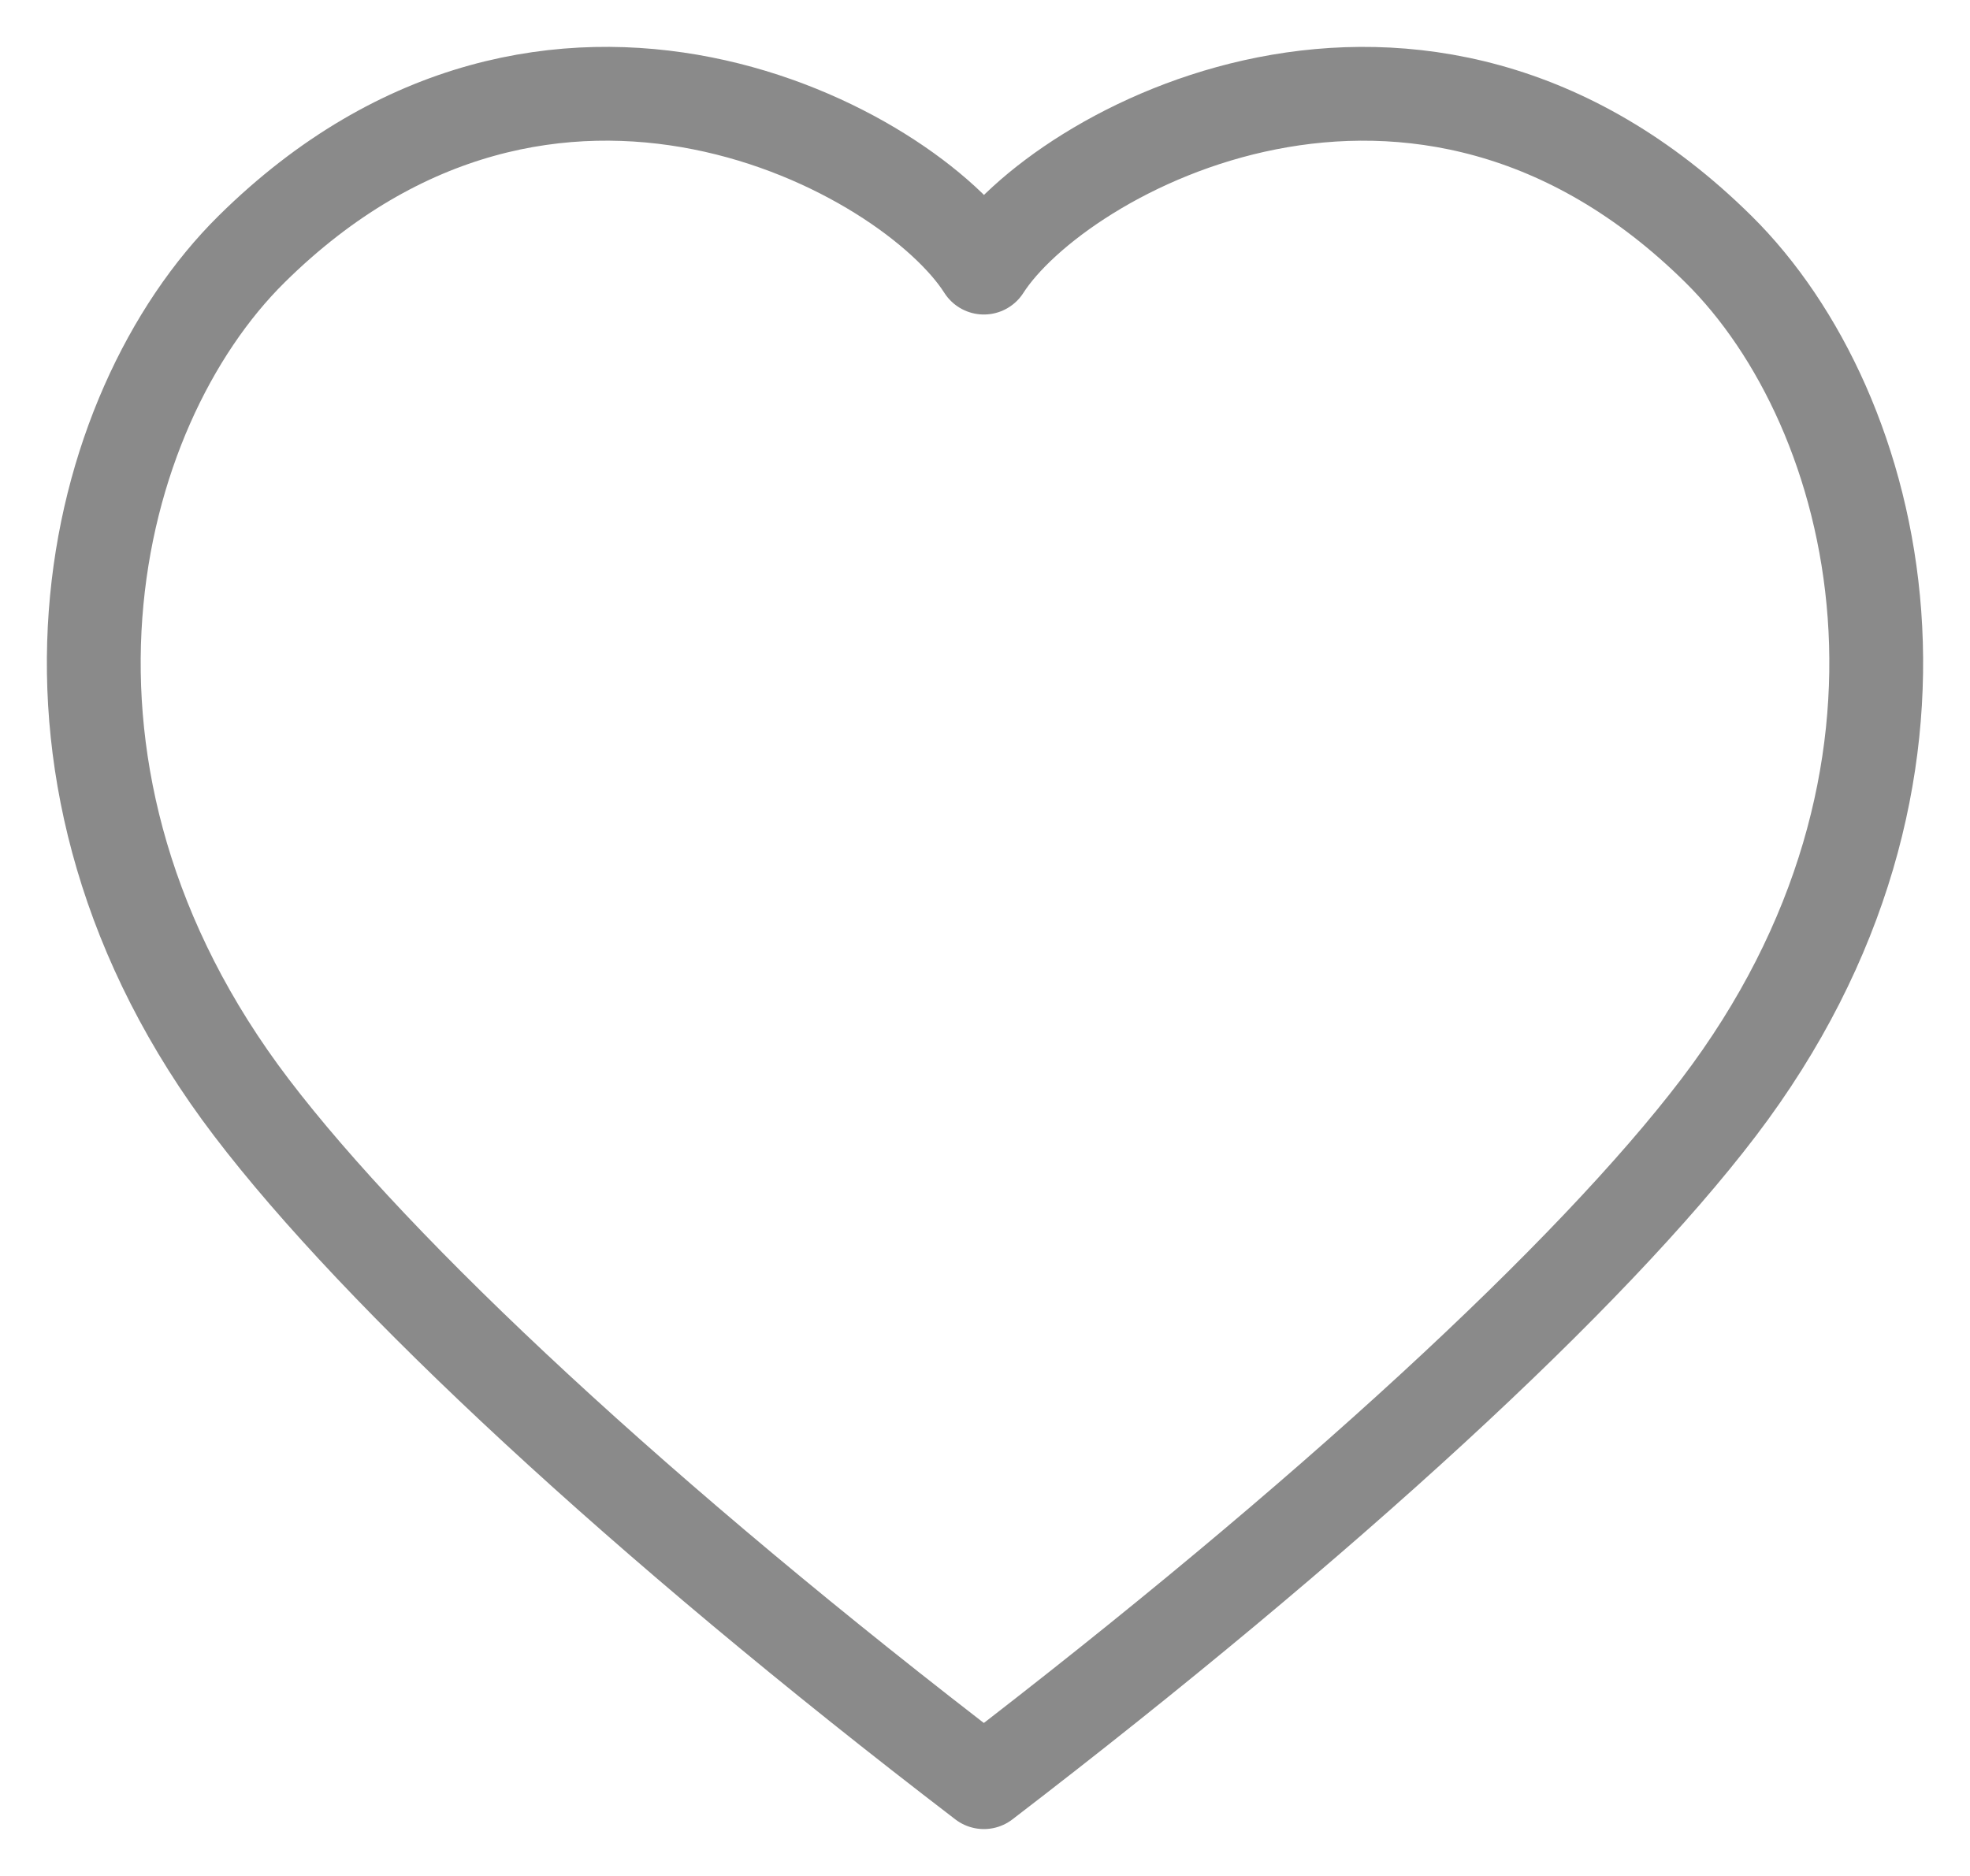 <svg width="21" height="20" fill="none" xmlns="http://www.w3.org/2000/svg"><path d="M18.318 2.656c-3.196-3.158-7.03-1.052-7.83.197-.794-1.25-4.61-3.355-7.806-.197-1.74 1.72-2.696 5.615 0 9.154 1.354 1.778 4.147 4.389 7.806 7.19 3.66-2.807 6.476-5.412 7.83-7.19 2.696-3.54 1.74-7.435 0-9.154z" stroke="#8A8A8A" stroke-miterlimit="10" stroke-linejoin="round"/></svg>